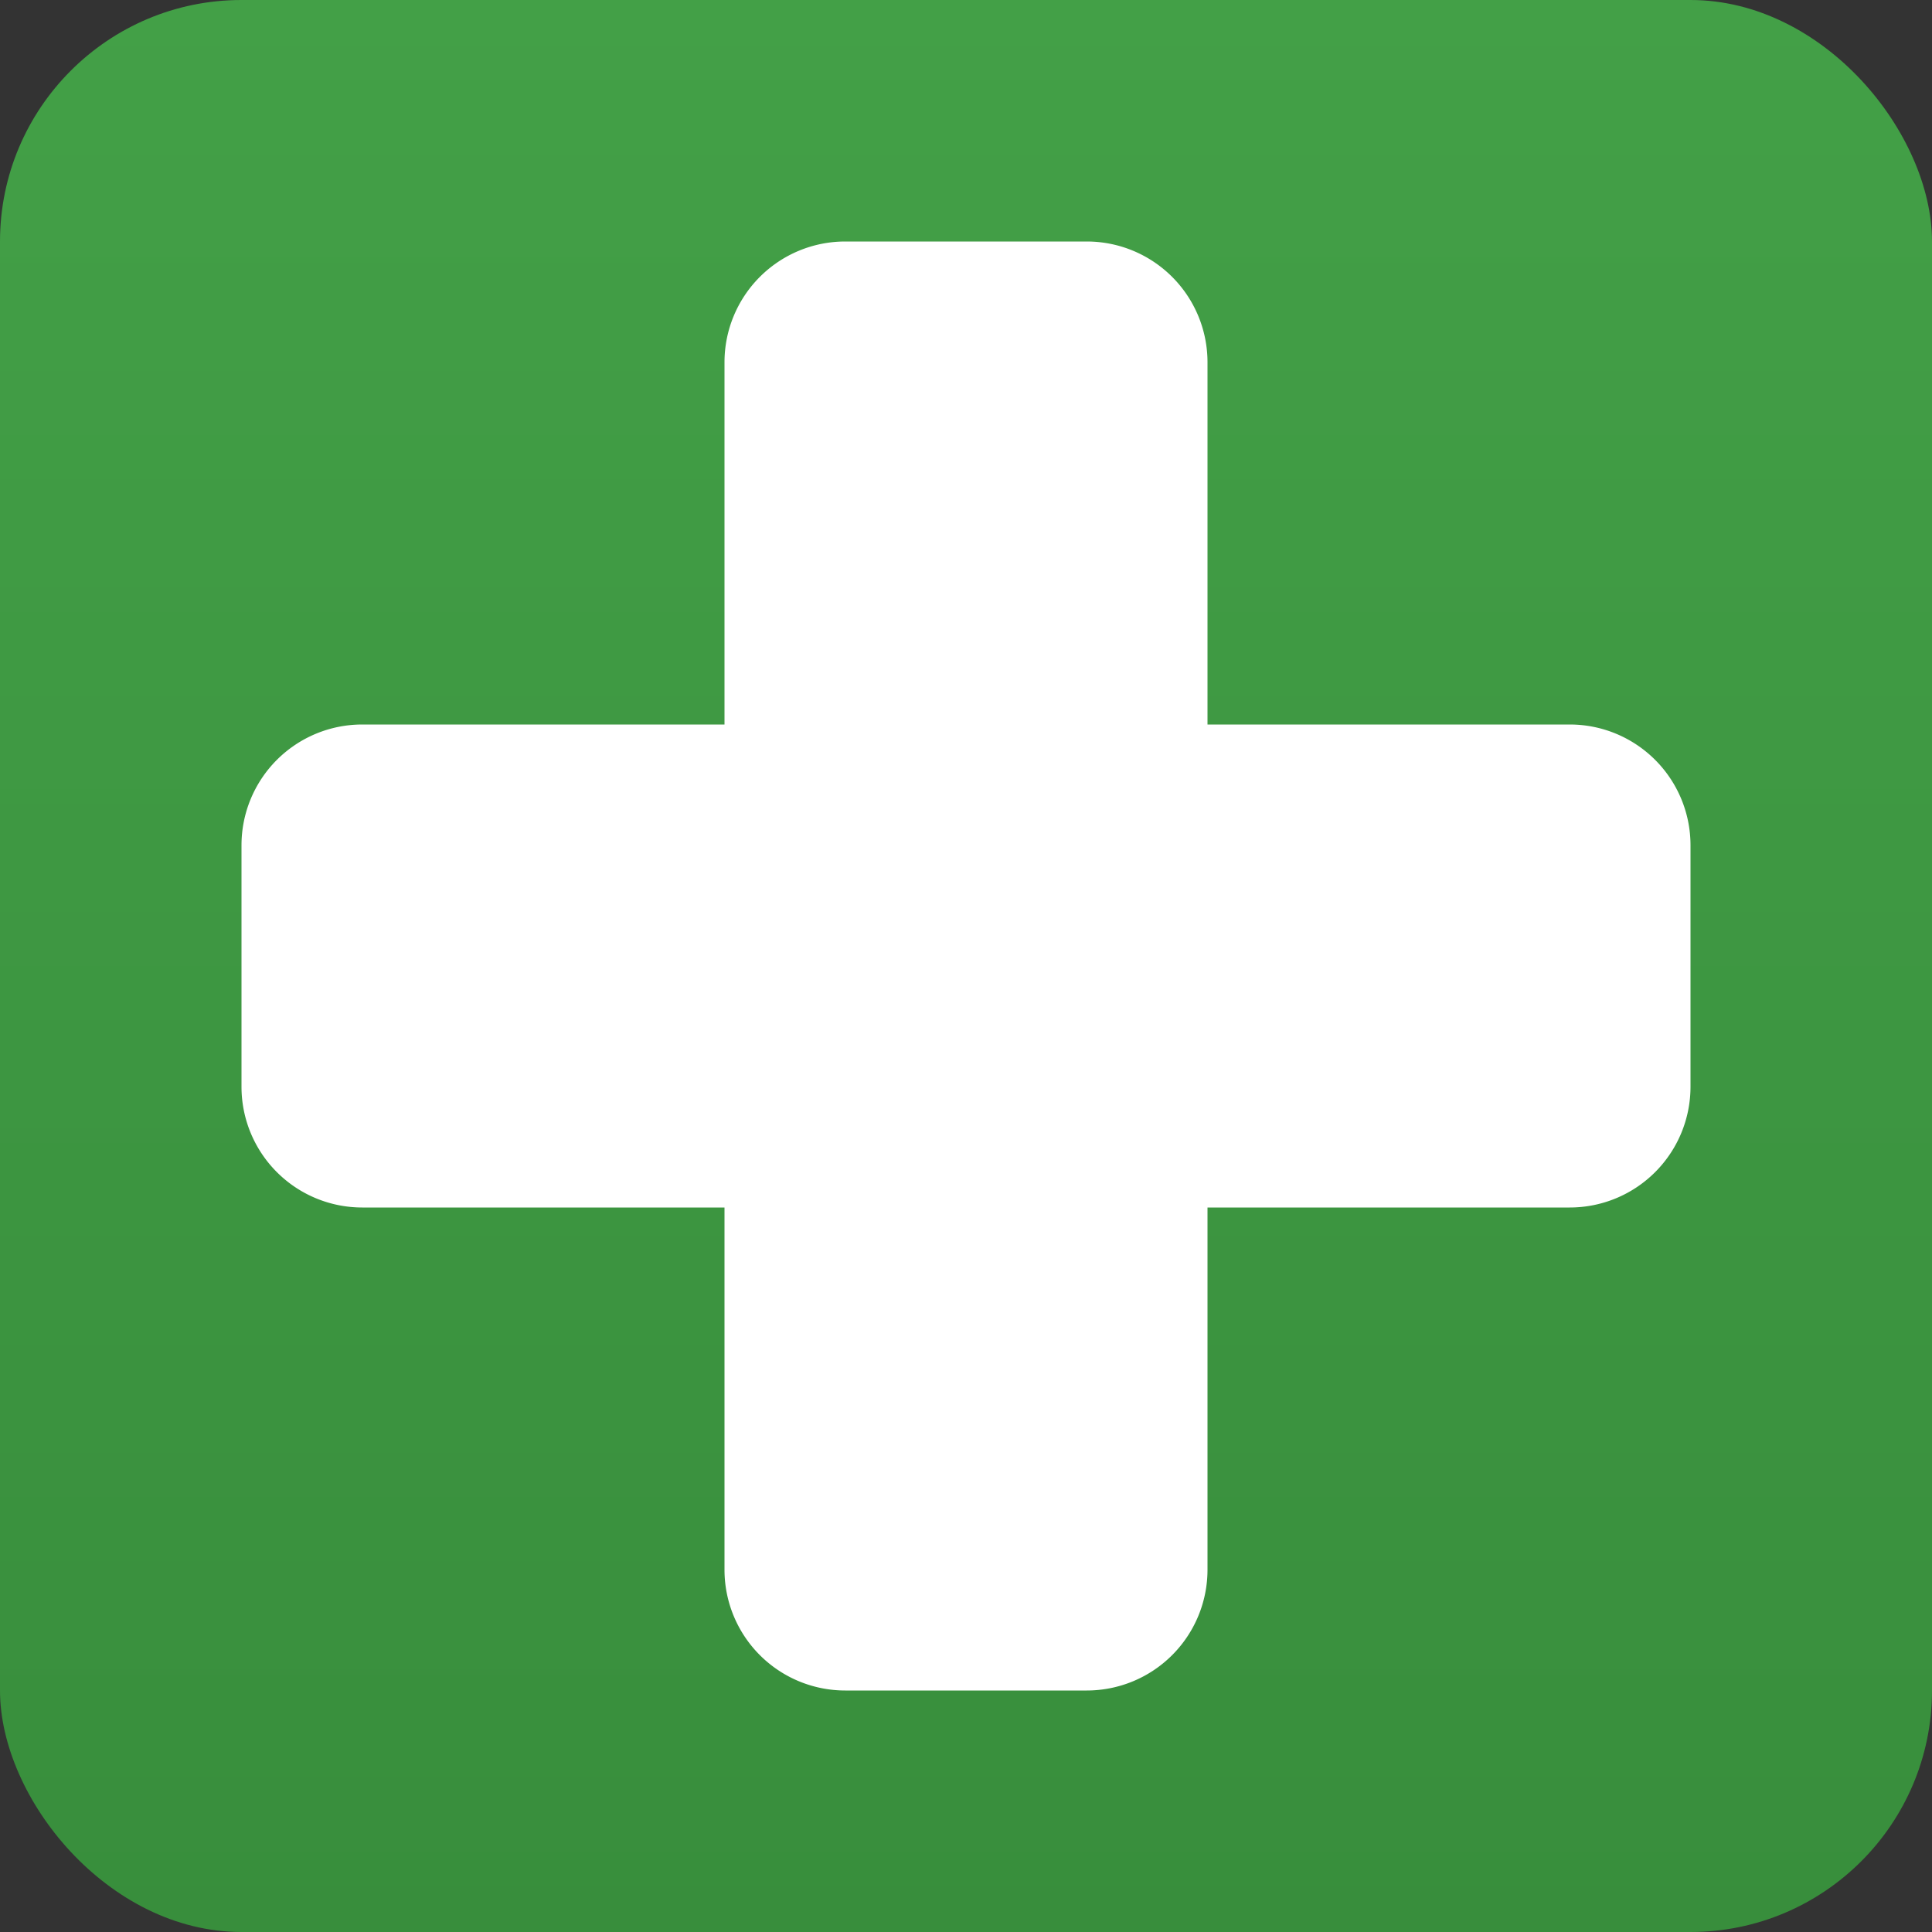 <svg xmlns="http://www.w3.org/2000/svg" viewBox="0 0 8 8">
  <rect x="0" y="0" width="8" height="8" fill="#333333" stroke="none"/>
  <defs>
    <linearGradient id="background" x1="0" y1="0" x2="0" y2="100%">
      <stop offset="0%" style="stop-color:#43A047"/> <!-- Green 600 -->
      <stop offset="100%" style="stop-color:#388E3C"/> <!-- Green 700 -->
    </linearGradient>
    <style type="text/css">
      .background { fill: url(#background) }
      .symbol { fill: white }
    </style>
  </defs>
  <rect class="background" x="0" y="0" width="8" height="8" rx="1" ry="1"/>
  <path class="symbol" d="m 3.5,1 a 0.5,0.5 0 0 0 -0.5,0.5 v 1.5 h -1.5 a 0.5,0.5 0 0 0 -0.5,0.5 v 1 a 0.5,0.5 0 0 0 0.5,0.5 h 1.5 v 1.5 a 0.5,0.5 0 0 0 0.5,0.5 h 1 a 0.5,0.5 0 0 0 0.5,-0.5 v -1.5 h 1.5 a 0.5,0.5 0 0 0 0.5,-0.5 v -1 a 0.5,0.5 0 0 0 -0.5,-0.5 h -1.5 v -1.5 a 0.5,0.5 0 0 0 -0.5,-0.5"/>
</svg>
